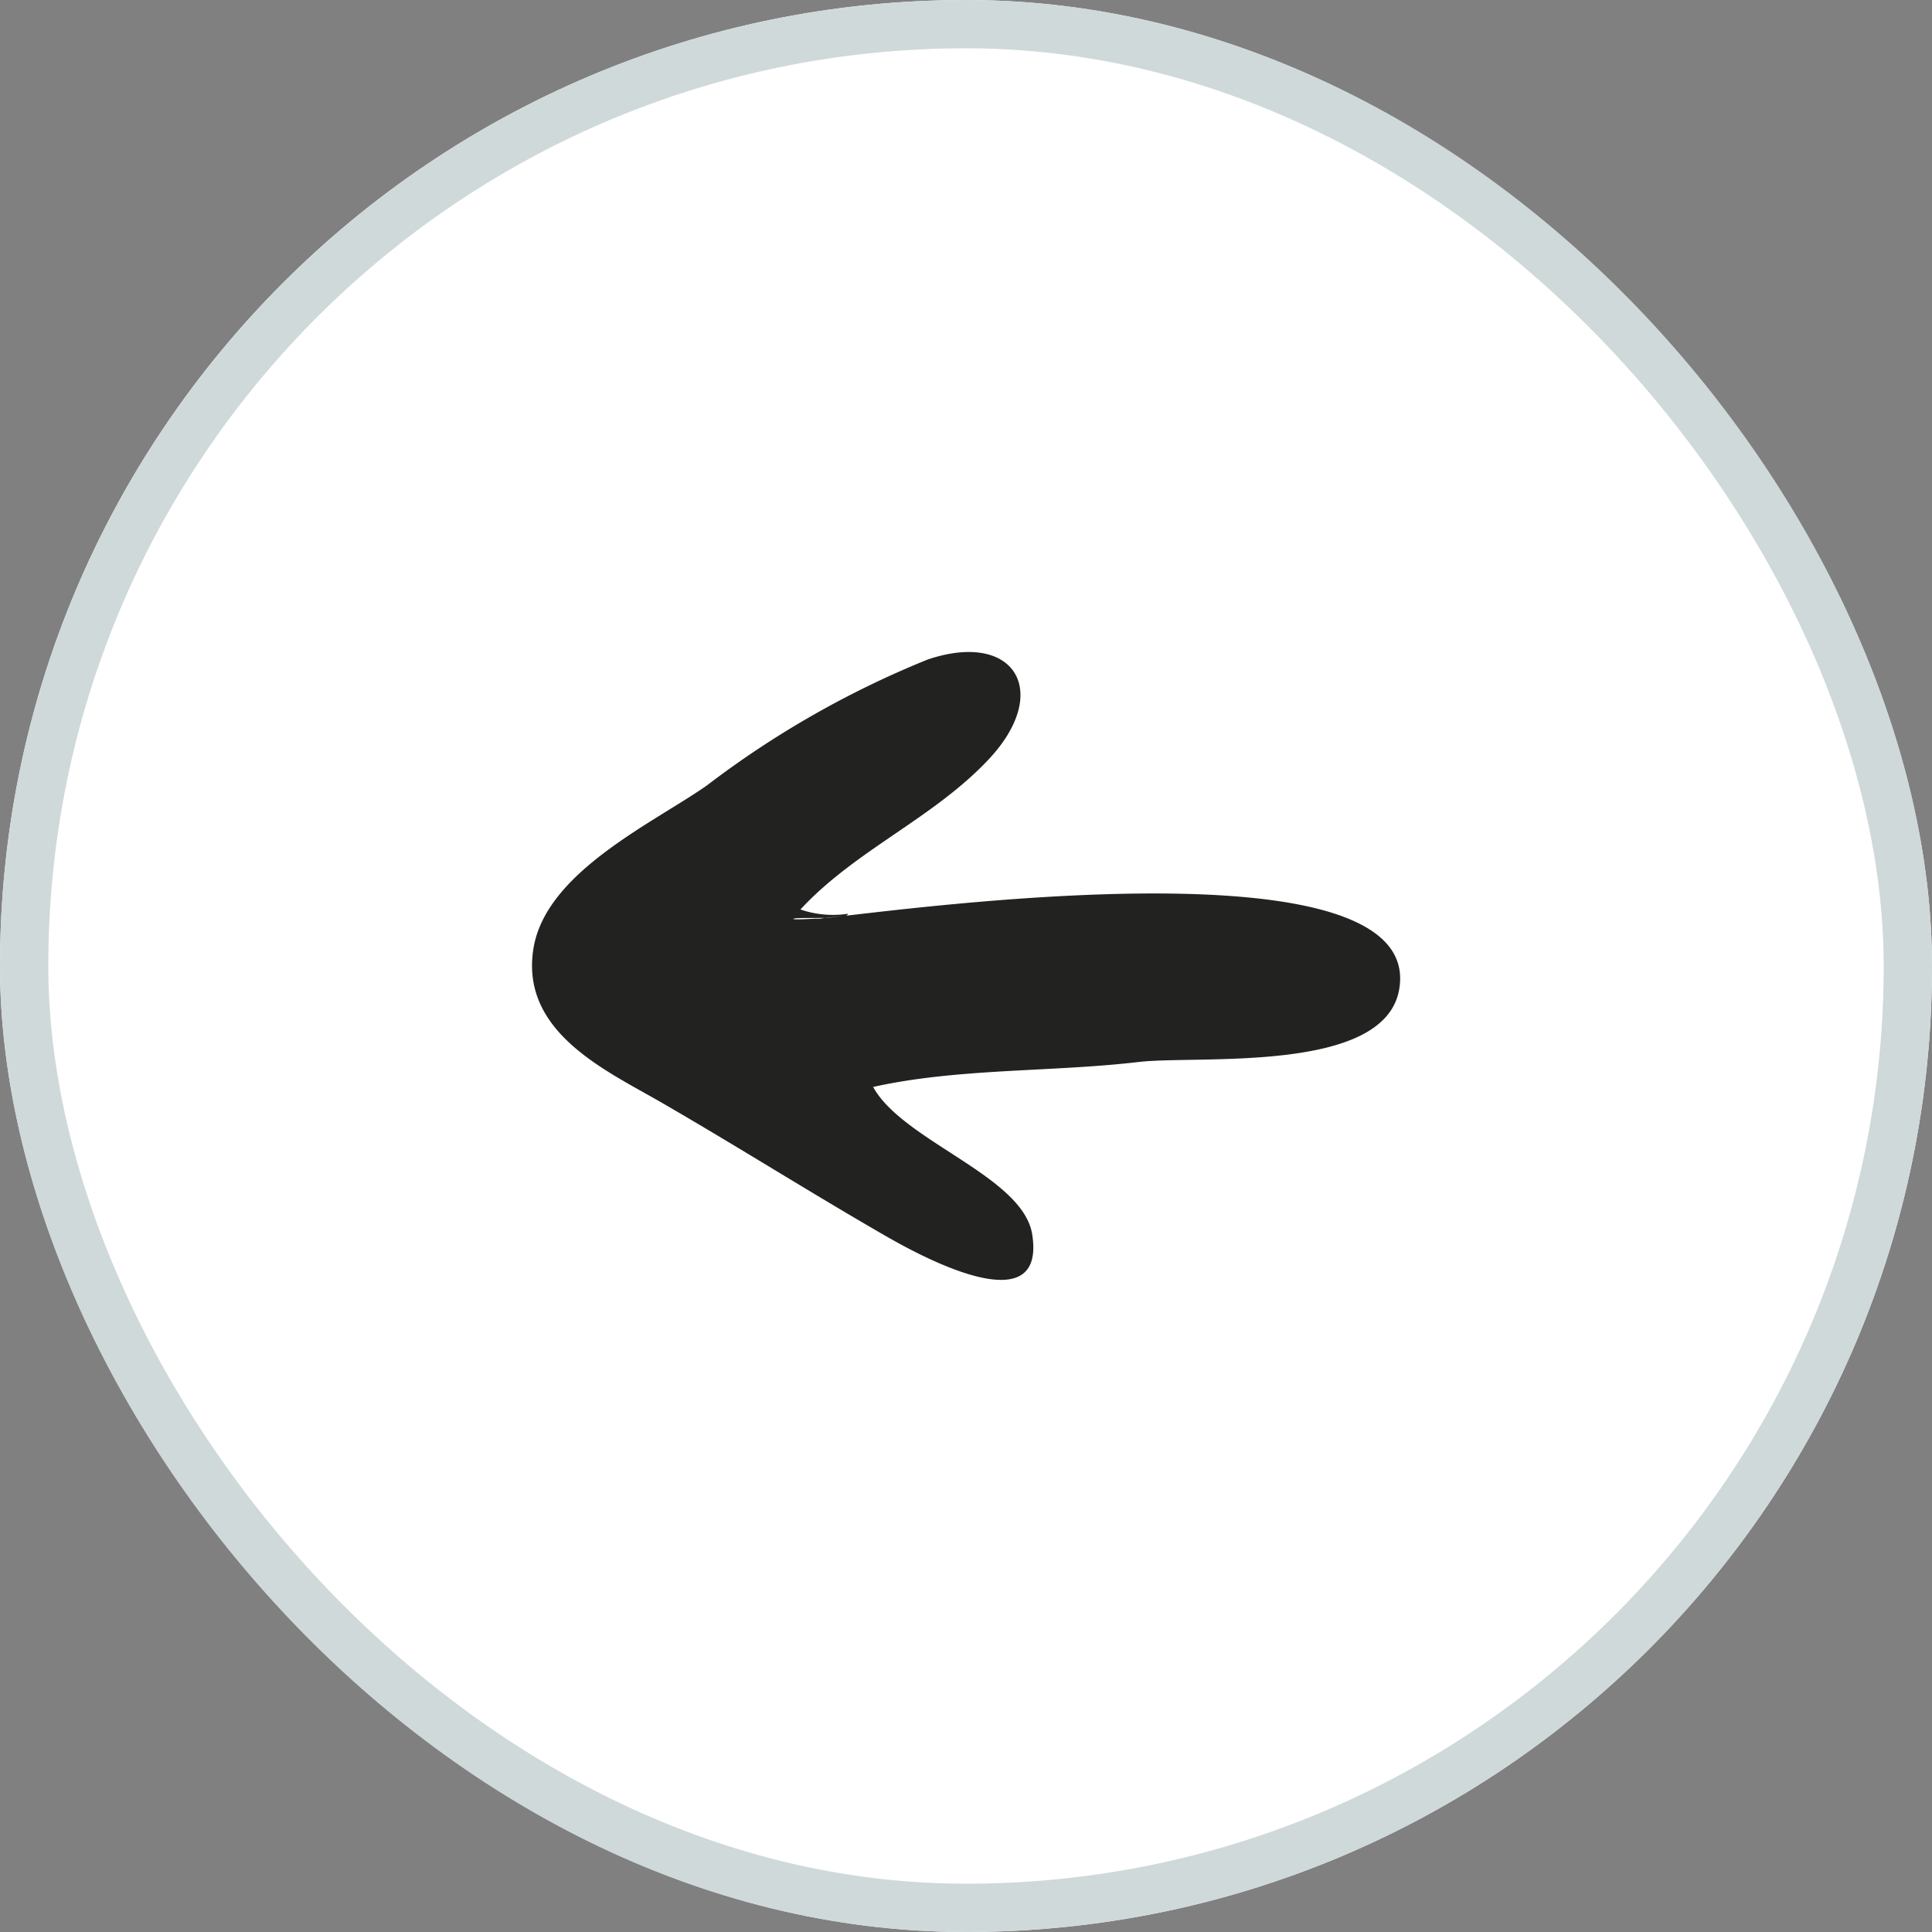 <svg xmlns="http://www.w3.org/2000/svg" xmlns:xlink="http://www.w3.org/1999/xlink" width="40" height="40" viewBox="0 0 40 40">
  <rect x="0" y="0" width="40" height="40" fill="#808080" stroke="none"/>
  <defs>
    <clipPath id="clip-path">
      <rect width="17.977" height="13" fill="none"/>
    </clipPath>
  </defs>
  <g id="Arrow_Right" data-name="Arrow Right" transform="translate(40 40) rotate(180)">
    <g id="Rectangle_1066" data-name="Rectangle 1066" fill="#fff" stroke="#d0d9d9" stroke-width="1">
      <rect width="40" height="40" rx="20" stroke="none"/>
      <rect x="0.5" y="0.5" width="39" height="39" rx="19.5" fill="none"/>
    </g>
    <g id="Arrow_Right-2" data-name="Arrow Right" transform="translate(11.011 13.5)" clip-path="url(#clip-path)">
      <path id="Tracé_1160" data-name="Tracé 1160" d="M228.152,437.445c-.194-1.8-1.679-12.512,1.47-11.959,1.751.307,1.357,4.167,1.5,5.391.212,1.8.125,3.736.517,5.5,1.127-.619,1.847-3.107,3.055-3.294,1.91-.3.375,2.435.027,3.04-.9,1.562-1.862,3.083-2.764,4.644-.659,1.139-1.454,2.925-3.188,2.642-1.577-.257-2.591-2.473-3.369-3.586a19.691,19.691,0,0,1-2.61-4.575c-.608-1.8.663-2.578,2.064-1.266,1.225,1.148,1.881,2.764,3.111,3.9a2.087,2.087,0,0,0,.089-.982c.136-.013.057,1.1.106,1.128.032.016-.035-.907-.01-.591C228.017,436.192,228.2,438,228.152,437.445Z" transform="translate(-425.465 235.635) rotate(-90)" fill="#222221"/>
    </g>
  </g>
</svg>
